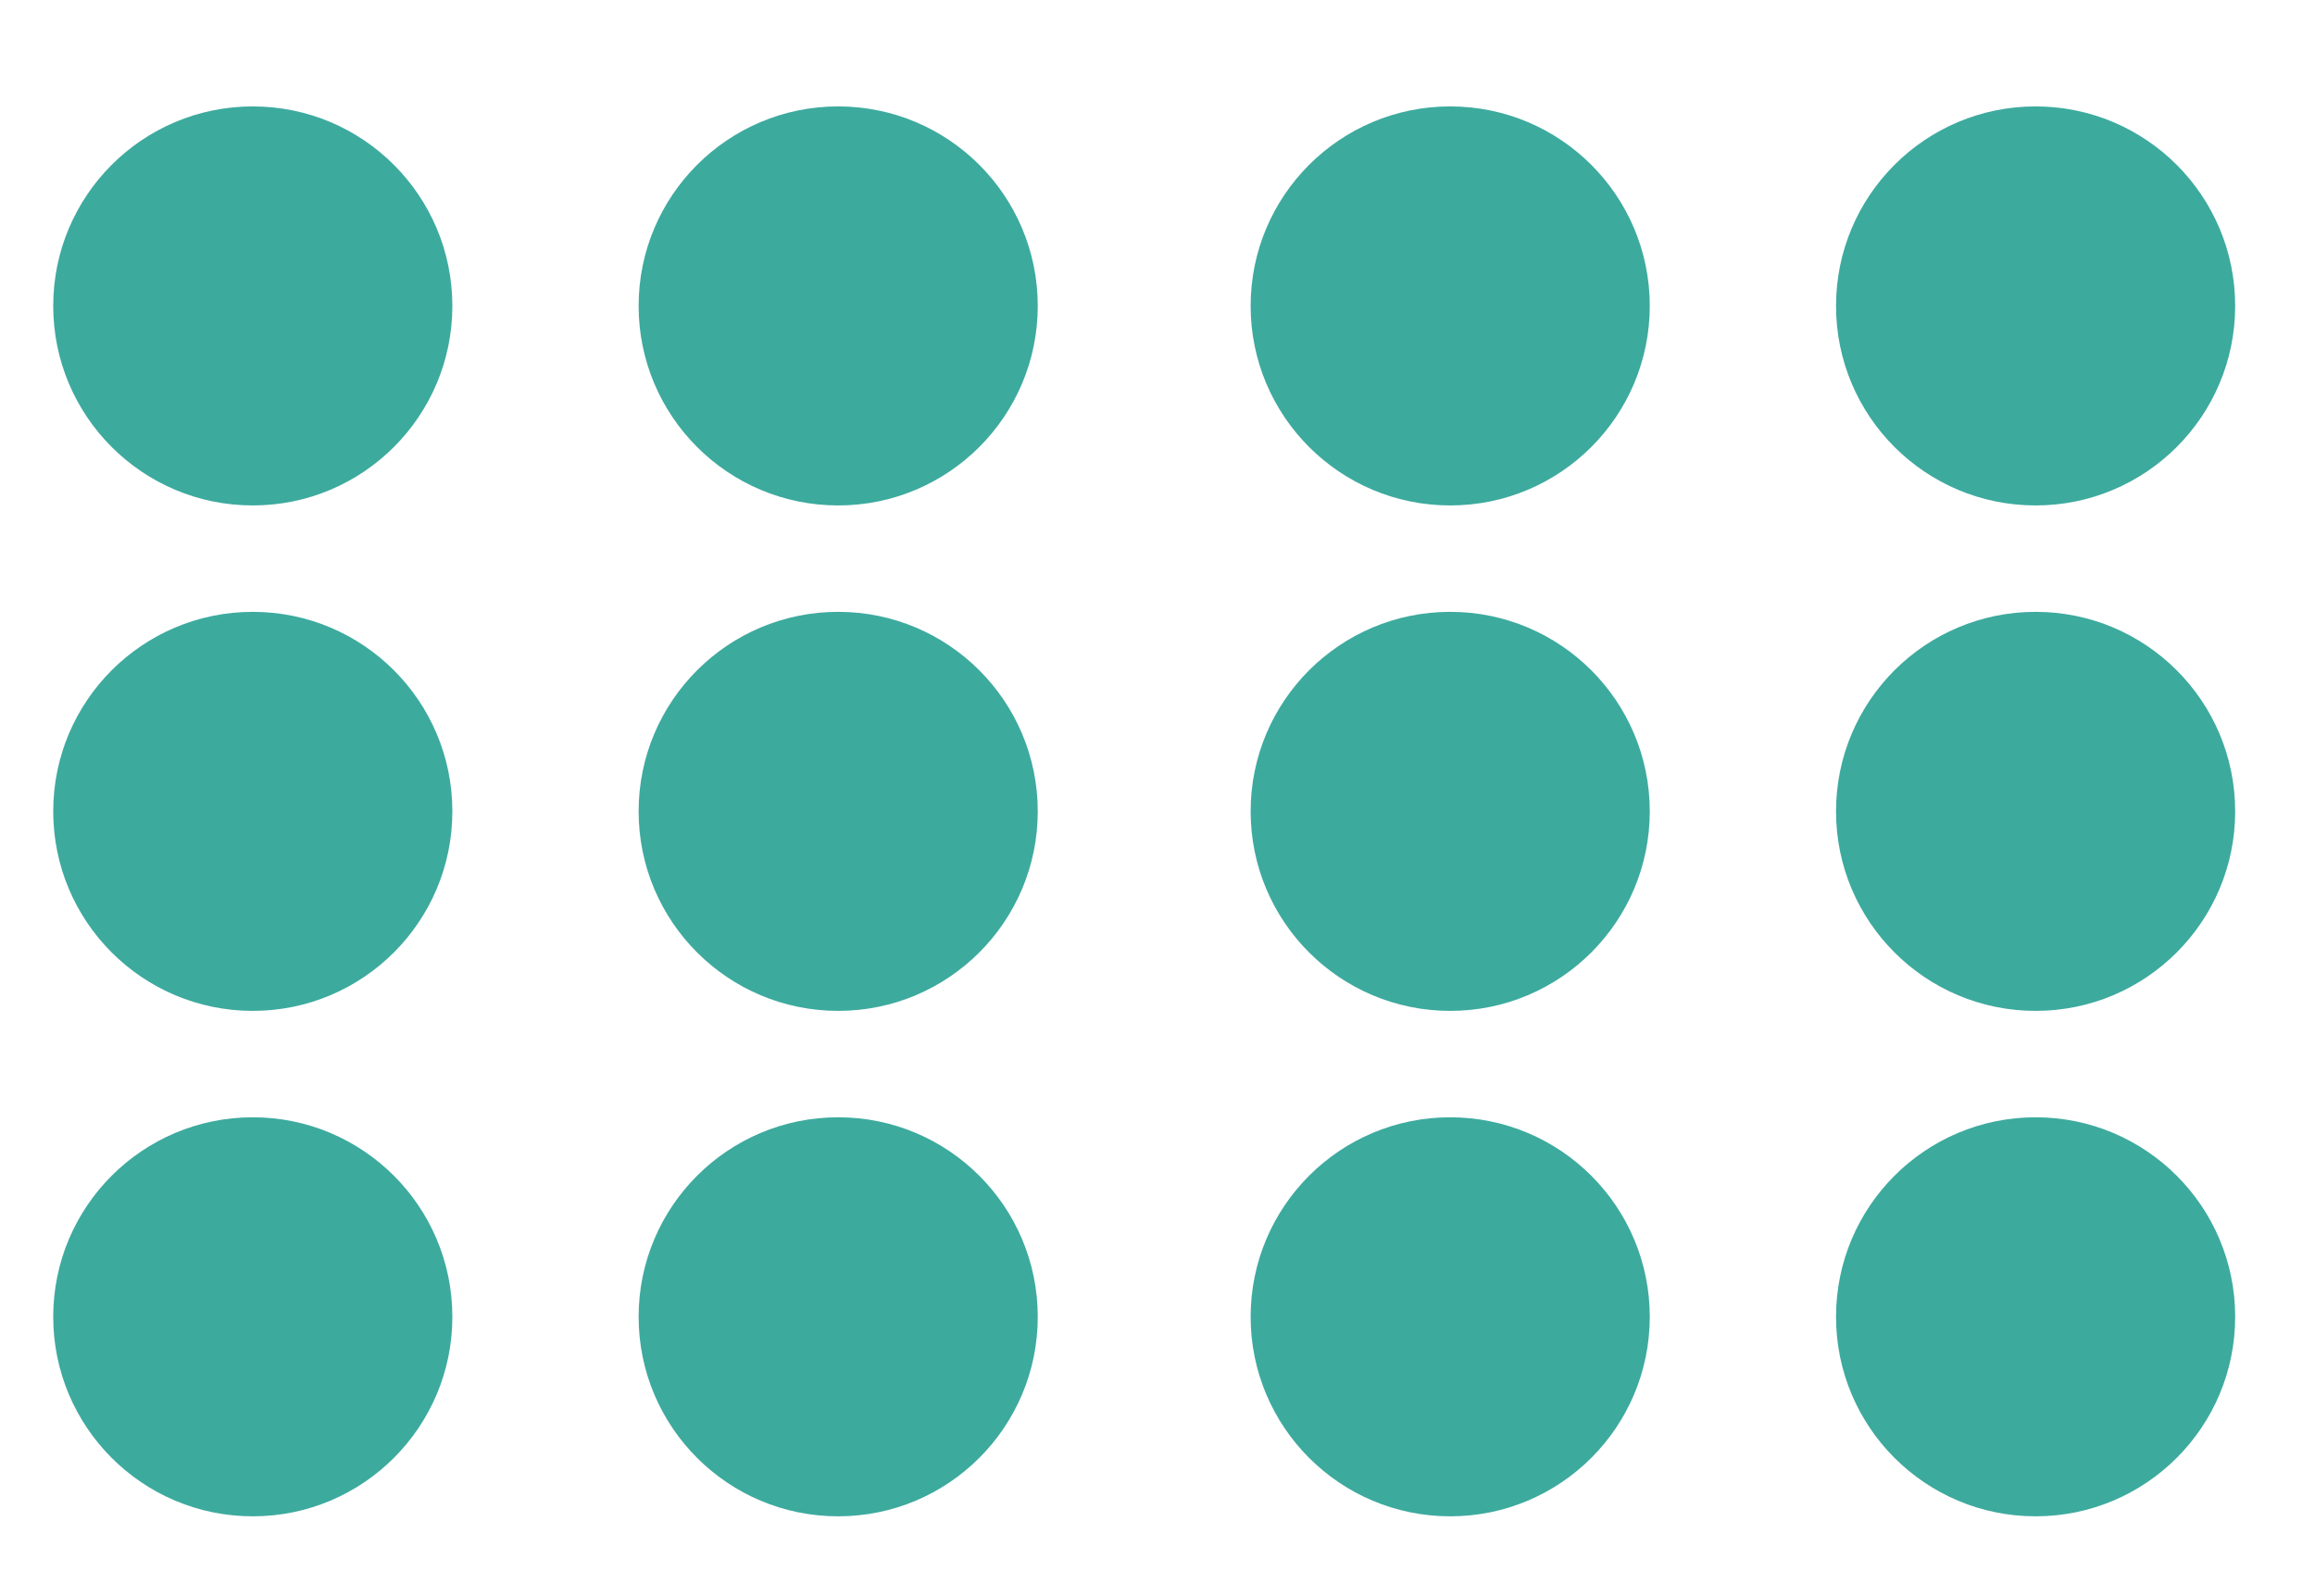 <?xml version="1.0" encoding="utf-8"?>
<svg width="87" height="60" viewBox="0 0 87 60" fill="none" xmlns="http://www.w3.org/2000/svg">
  <g>
    <rect width="87" height="60" />
    <g id="Group" transform="translate(2 4)">
      <path id="Oval" d="M0 7.5C0 3.358 3.358 0 7.5 0C11.642 0 15 3.358 15 7.5C15 11.642 11.642 15 7.5 15C3.358 15 0 11.642 0 7.5Z" fill="#3DAA9E" fill-rule="evenodd" />
      <path id="Oval" d="M0 7.5C0 3.358 3.358 0 7.5 0C11.642 0 15 3.358 15 7.5C15 11.642 11.642 15 7.5 15C3.358 15 0 11.642 0 7.5Z" fill="#3DAA9E" fill-rule="evenodd" transform="translate(0 19)" />
      <path id="Oval" d="M0 7.5C0 3.358 3.358 0 7.5 0C11.642 0 15 3.358 15 7.5C15 11.642 11.642 15 7.5 15C3.358 15 0 11.642 0 7.5Z" fill="#3DAA9E" fill-rule="evenodd" transform="translate(0 38)" />
      <path id="Oval" d="M0 7.5C0 3.358 3.358 0 7.5 0C11.642 0 15 3.358 15 7.5C15 11.642 11.642 15 7.5 15C3.358 15 0 11.642 0 7.5Z" fill="#3DAA9E" fill-rule="evenodd" transform="translate(22 0)" />
      <path id="Oval" d="M0 7.5C0 3.358 3.358 0 7.5 0C11.642 0 15 3.358 15 7.5C15 11.642 11.642 15 7.5 15C3.358 15 0 11.642 0 7.5Z" fill="#3DAA9E" fill-rule="evenodd" transform="translate(22 19)" />
      <path id="Oval" d="M0 7.5C0 3.358 3.358 0 7.5 0C11.642 0 15 3.358 15 7.5C15 11.642 11.642 15 7.5 15C3.358 15 0 11.642 0 7.5Z" fill="#3DAA9E" fill-rule="evenodd" transform="translate(22 38)" />
      <path id="Oval" d="M0 7.5C0 3.358 3.358 0 7.5 0C11.642 0 15 3.358 15 7.5C15 11.642 11.642 15 7.5 15C3.358 15 0 11.642 0 7.5Z" fill="#3DAA9E" fill-rule="evenodd" transform="translate(45 0)" />
      <path id="Oval" d="M0 7.5C0 3.358 3.358 0 7.5 0C11.642 0 15 3.358 15 7.5C15 11.642 11.642 15 7.5 15C3.358 15 0 11.642 0 7.5Z" fill="#3DAA9E" fill-rule="evenodd" transform="translate(45 19)" />
      <path id="Oval" d="M0 7.5C0 3.358 3.358 0 7.5 0C11.642 0 15 3.358 15 7.5C15 11.642 11.642 15 7.5 15C3.358 15 0 11.642 0 7.5Z" fill="#3DAA9E" fill-rule="evenodd" transform="translate(45 38)" />
      <path id="Oval" d="M0 7.5C0 3.358 3.358 0 7.5 0C11.642 0 15 3.358 15 7.5C15 11.642 11.642 15 7.5 15C3.358 15 0 11.642 0 7.5Z" fill="#3DAA9E" fill-rule="evenodd" transform="translate(67 0)" />
      <path id="Oval" d="M0 7.5C0 3.358 3.358 0 7.5 0C11.642 0 15 3.358 15 7.5C15 11.642 11.642 15 7.5 15C3.358 15 0 11.642 0 7.5Z" fill="#3DAA9E" fill-rule="evenodd" transform="translate(67 19)" />
      <path id="Oval" d="M0 7.5C0 3.358 3.358 0 7.5 0C11.642 0 15 3.358 15 7.5C15 11.642 11.642 15 7.5 15C3.358 15 0 11.642 0 7.5Z" fill="#3DAA9E" fill-rule="evenodd" transform="translate(67 38)" />
    </g>
  </g>
</svg>